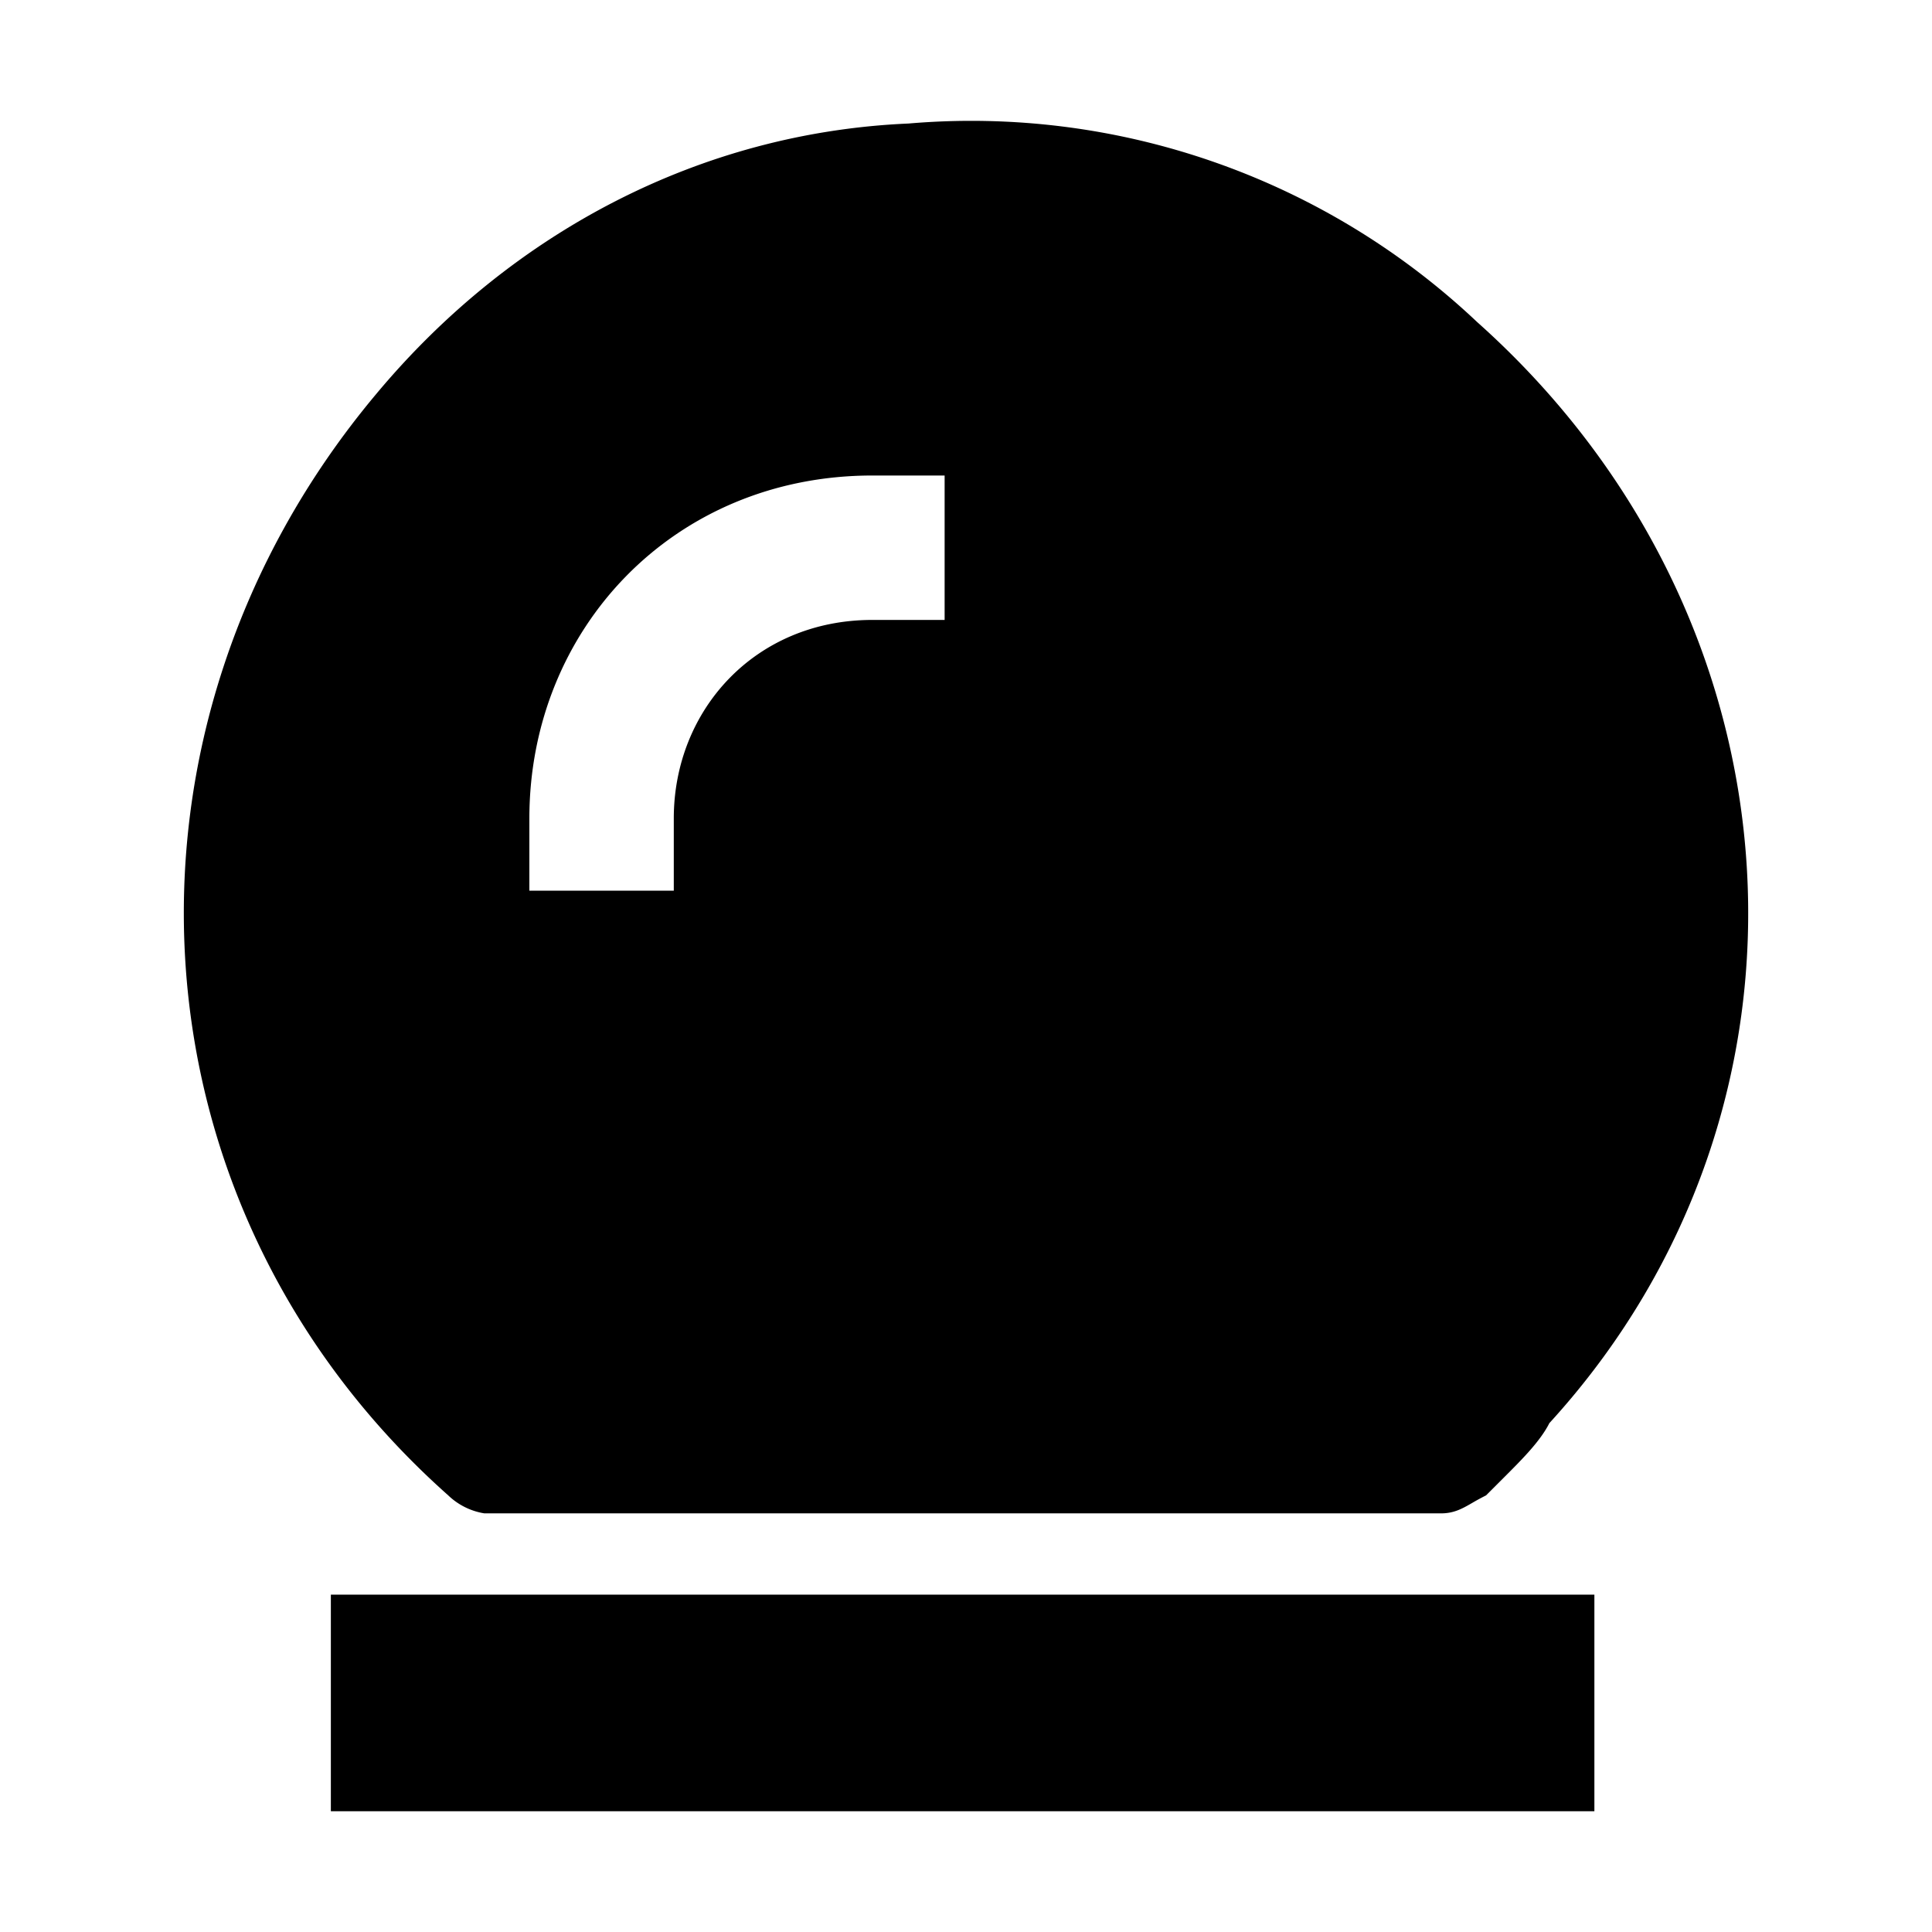 <svg id="strib-crystal-ball-filled" viewBox="0 0 16 16" width="16" height="16" fill="currentcolor" class="strib-icon strib-crystal-ball-filled" xmlns="http://www.w3.org/2000/svg" clip-rule="evenodd" fill-rule="evenodd">
  <path d="M7.524 1.023a6.1 6.1 0 0 1 4.709 1.644c2.765 2.467 2.989 6.503.598 9.119-.075.149-.225.299-.374.448l-.15.15q-.059.03-.107.058c-.088.051-.157.091-.266.091H4.011a.56.56 0 0 1-.299-.149C1.021 9.992.797 6.03 3.114 3.265c1.121-1.345 2.691-2.168 4.41-2.242m-.299 4.111h.598V3.938h-.598c-1.645 0-2.841 1.27-2.841 2.84v.598H5.58v-.598c0-.897.673-1.644 1.645-1.644M2.74 13.206h10.464V15H2.74z"/>
</svg>